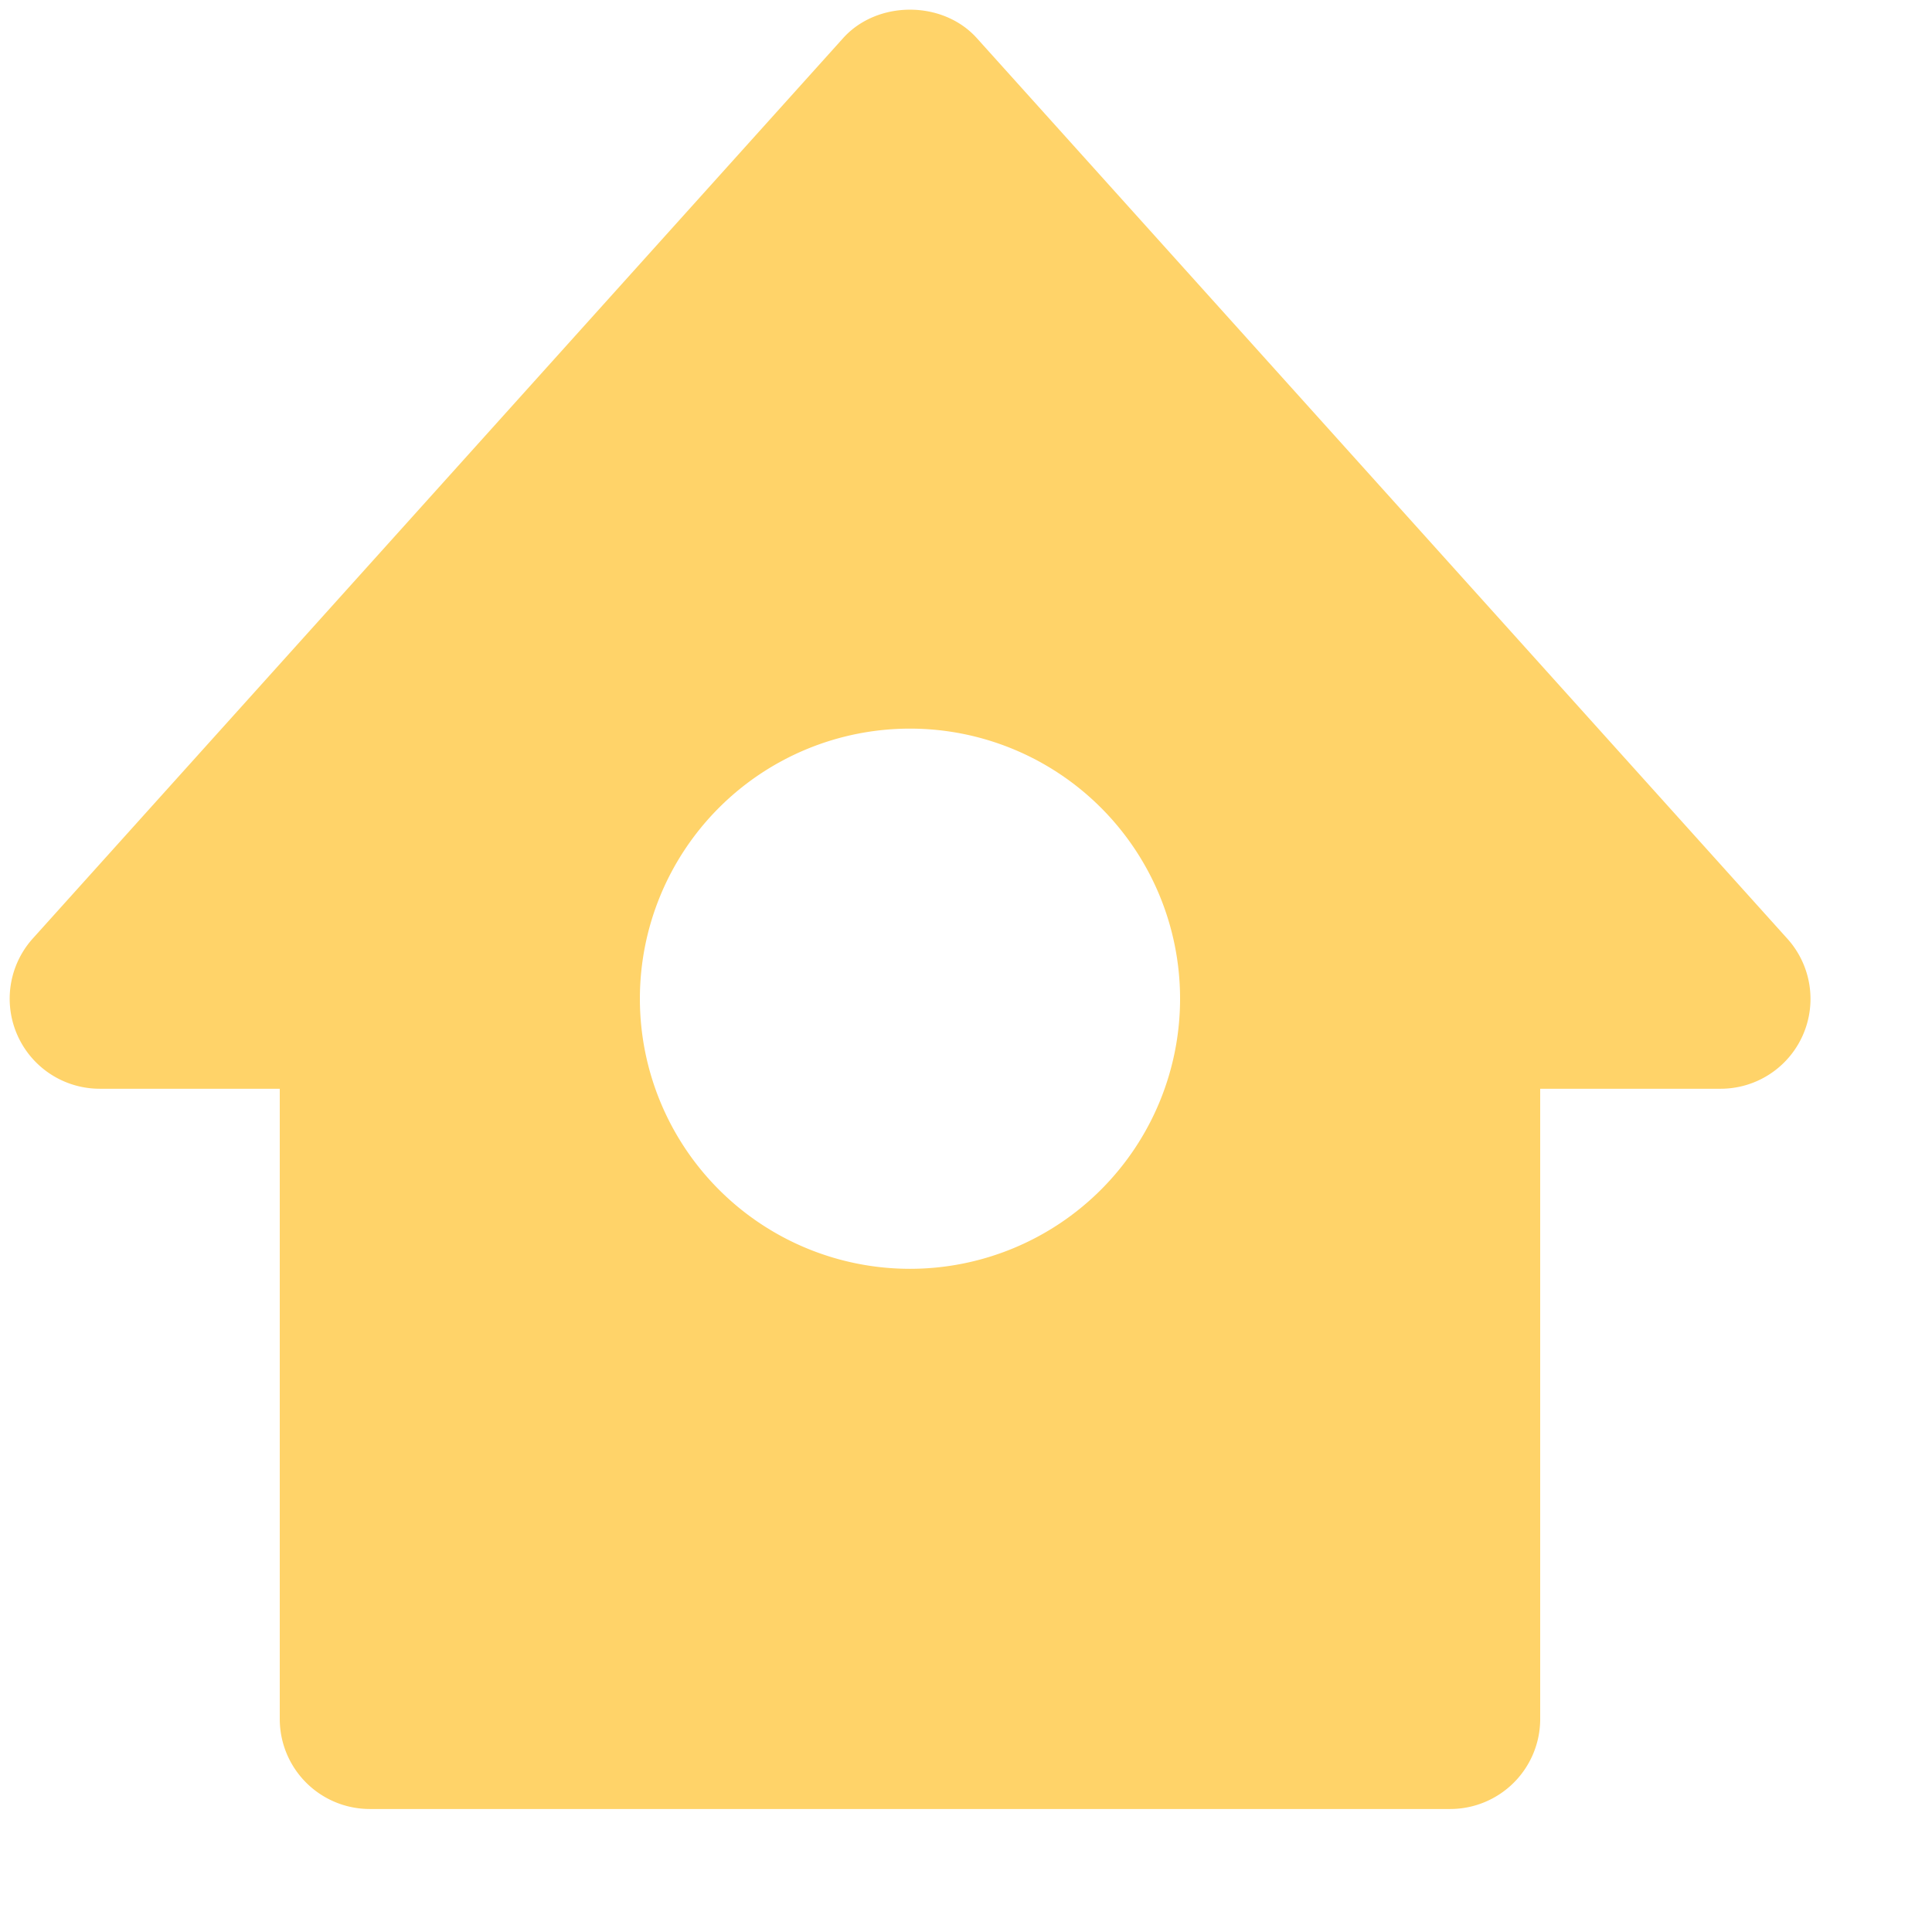 <svg xmlns="http://www.w3.org/2000/svg" xmlns:xlink="http://www.w3.org/1999/xlink" version="1.1" width="100" height="100" viewBox="0 0 100 100" xml:space="preserve">
<desc>Created with Fabric.js 3.5.0</desc>
<defs>
</defs>
<rect x="0" y="0" width="100%" height="100%" fill="rgba(255,255,255,0)"/>
<g transform="matrix(4.66 0 0 4.66 47.105 47.066)" id="789738">
<path style="stroke: none; stroke-width: 1; stroke-dasharray: none; stroke-linecap: butt; stroke-dashoffset: 0; stroke-linejoin: miter; stroke-miterlimit: 4; is-custom-font: none; font-file-url: none; fill: rgb(255,211,105); fill-rule: nonzero; opacity: 1;" vector-effect="non-scaling-stroke" transform=" translate(-12.001, -12.007)" d="m 21.743 12.331 l -9 -10 c -0.379 -0.422 -1.107 -0.422 -1.486 0 l -9 10 A 1 1 0 0 0 3 14 h 2 v 7 a 1 1 0 0 0 1 1 h 12 a 1 1 0 0 0 1 -1 v -7 h 2 a 0.998 0.998 0 0 0 0.743 -1.669 z M 12 16 a 3 3 0 1 1 0 -6 a 3 3 0 0 1 0 6 z" stroke-linecap="round"/>
</g>
</svg>